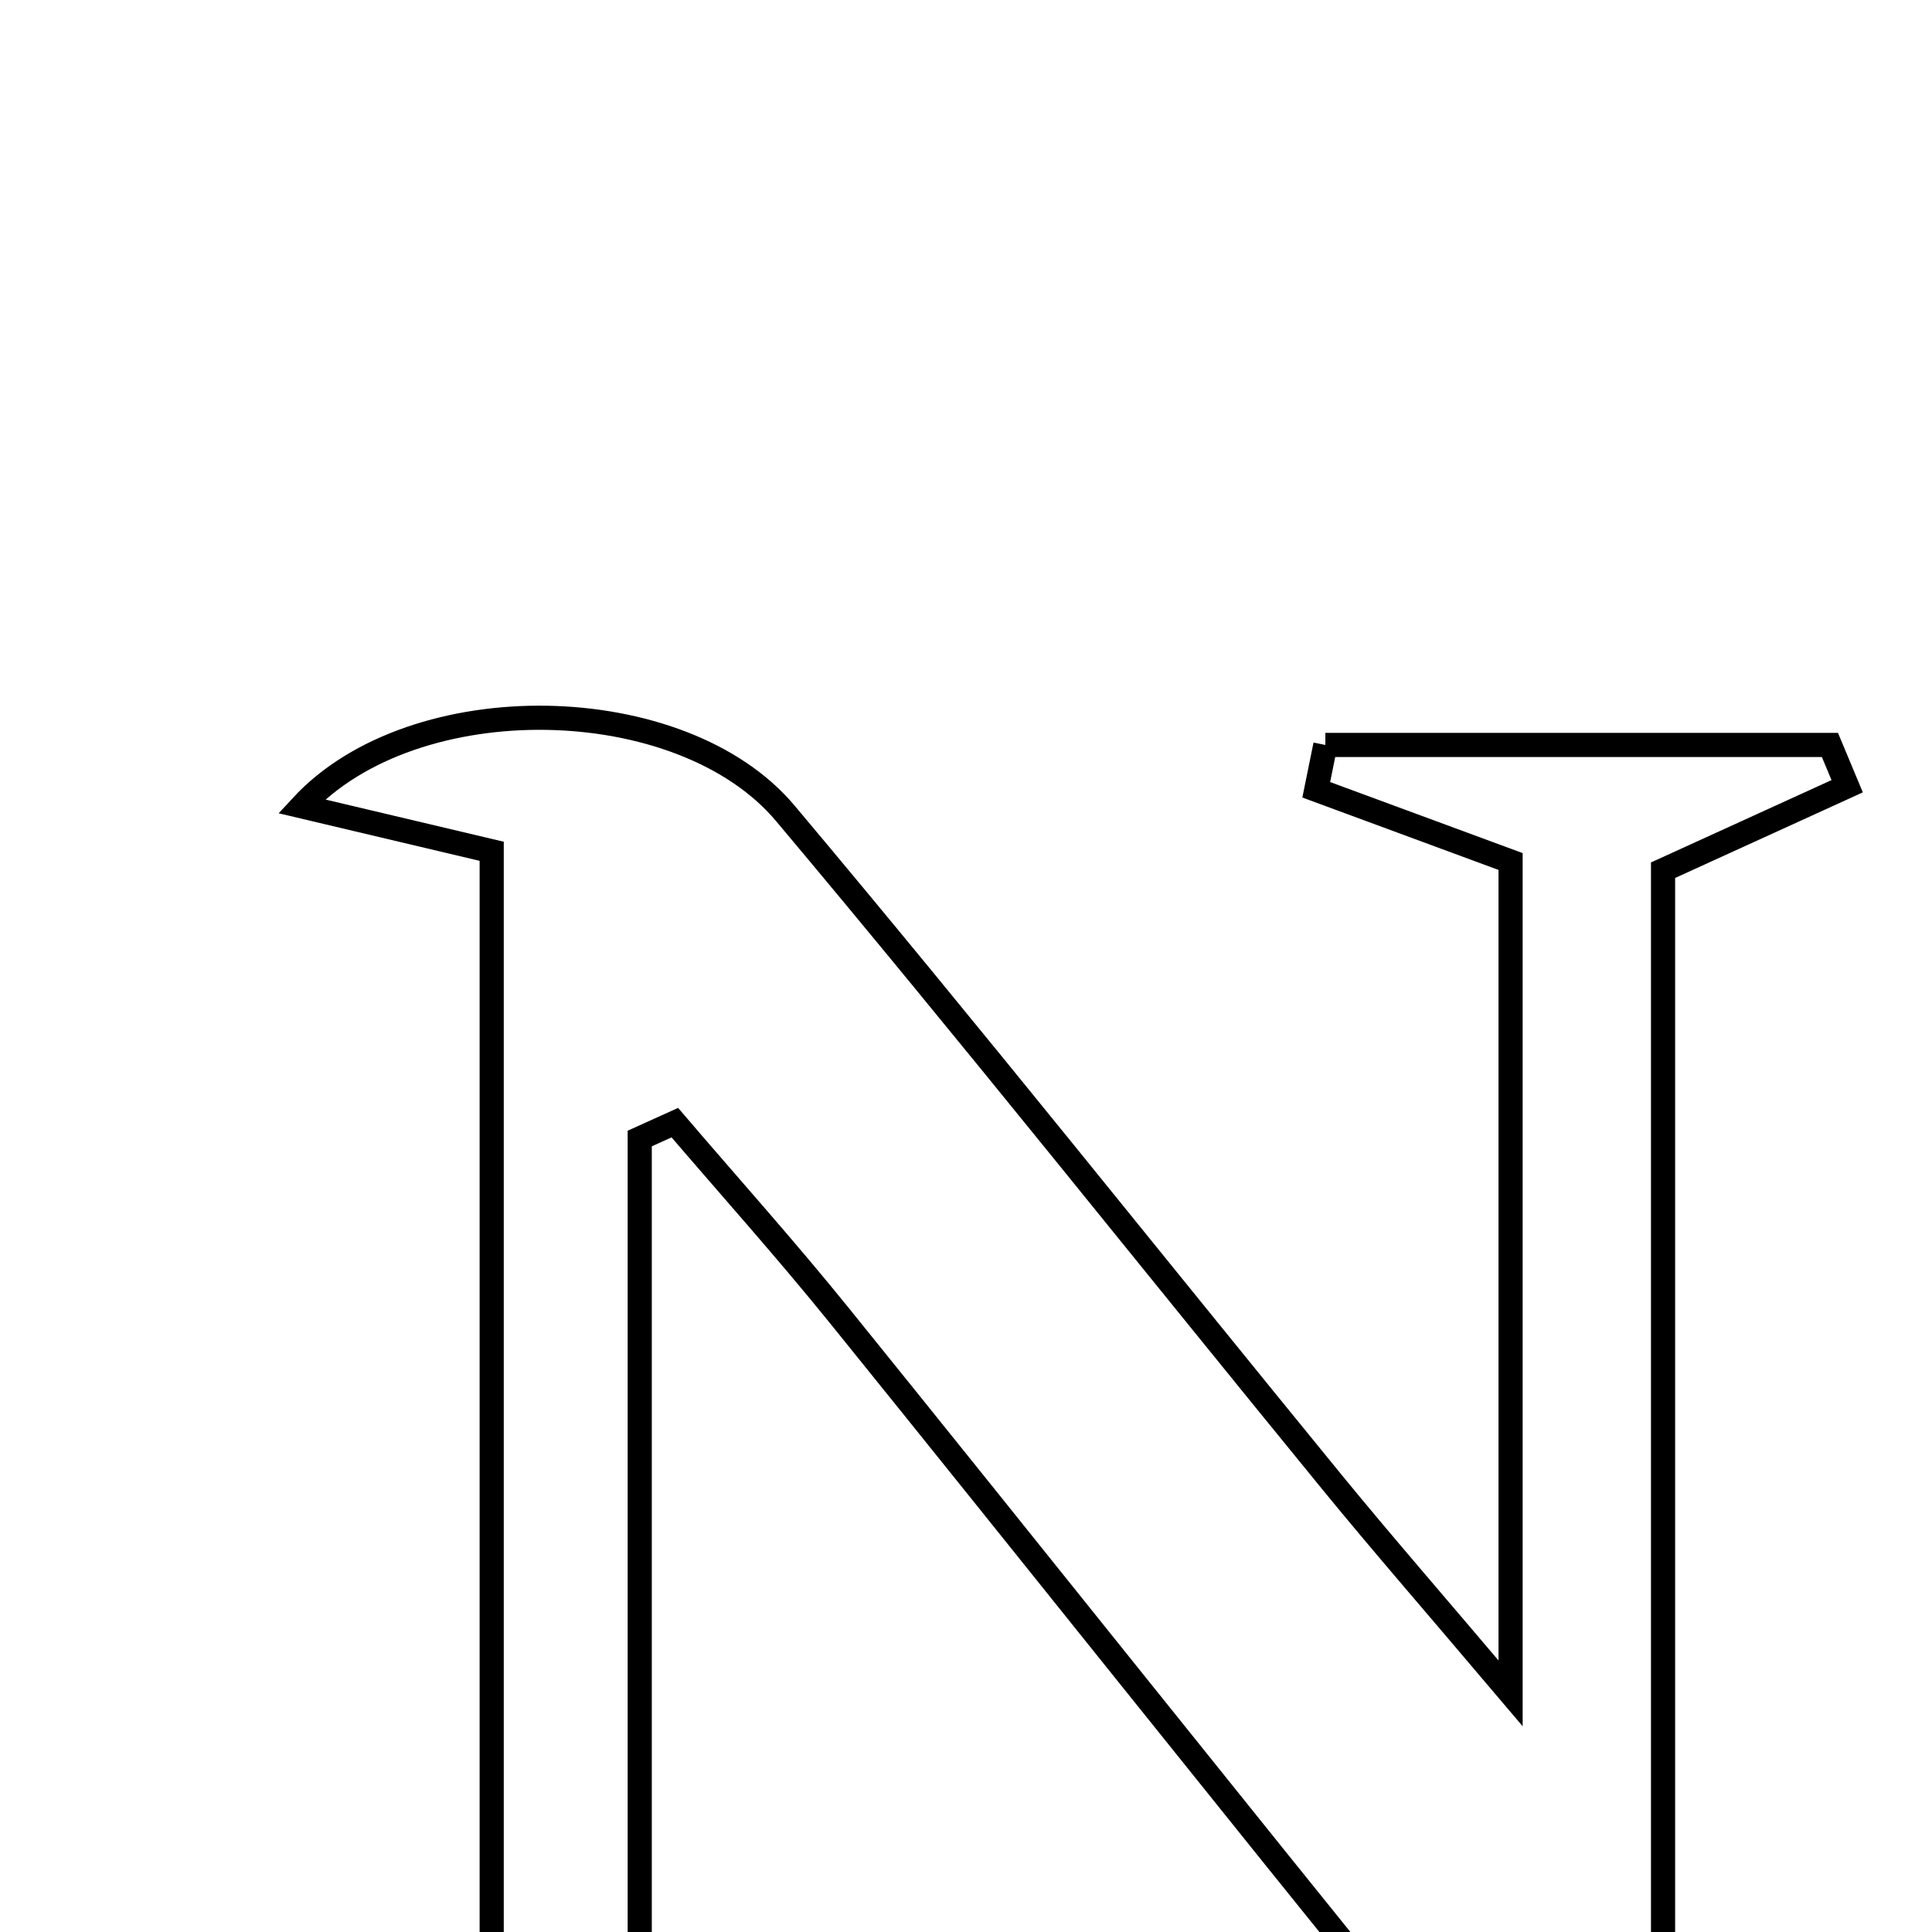 <svg xmlns="http://www.w3.org/2000/svg" viewBox="0.0 0.0 24.0 24.0" height="200px" width="200px"><path fill="none" stroke="black" stroke-width=".3" stroke-opacity="1.0"  filling="0" d="M16.464 9.254 C18.554 9.254 20.643 9.254 22.732 9.254 C22.803 9.425 22.874 9.596 22.946 9.767 C22.259 10.08 21.572 10.393 20.659 10.81 C20.659 15.895 20.659 21.15 20.659 26.321 C19.068 27.249 18.368 26.205 17.655 25.326 C15.234 22.342 12.843 19.333 10.428 16.344 C9.768 15.527 9.066 14.744 8.383 13.946 C8.238 14.012 8.093 14.077 7.947 14.143 C7.947 17.769 7.947 21.395 7.947 25.067 C8.786 25.305 9.526 25.511 10.263 25.732 C10.315 25.748 10.33 25.881 10.543 26.393 C8.316 26.957 6.198 26.76 4.078 26.528 C4.008 26.332 3.939 26.136 3.869 25.94 C4.569 25.629 5.27 25.319 6.108 24.948 C6.108 20.253 6.108 15.453 6.108 10.575 C5.307 10.386 4.57 10.211 3.746 10.016 C5.145 8.501 8.468 8.571 9.755 10.103 C12.055 12.839 14.279 15.638 16.542 18.406 C17.16 19.162 17.801 19.897 18.765 21.035 C18.765 17.3 18.765 14.013 18.765 10.702 C17.989 10.416 17.17 10.114 16.351 9.811 C16.389 9.626 16.426 9.44 16.464 9.254"></path></svg>
